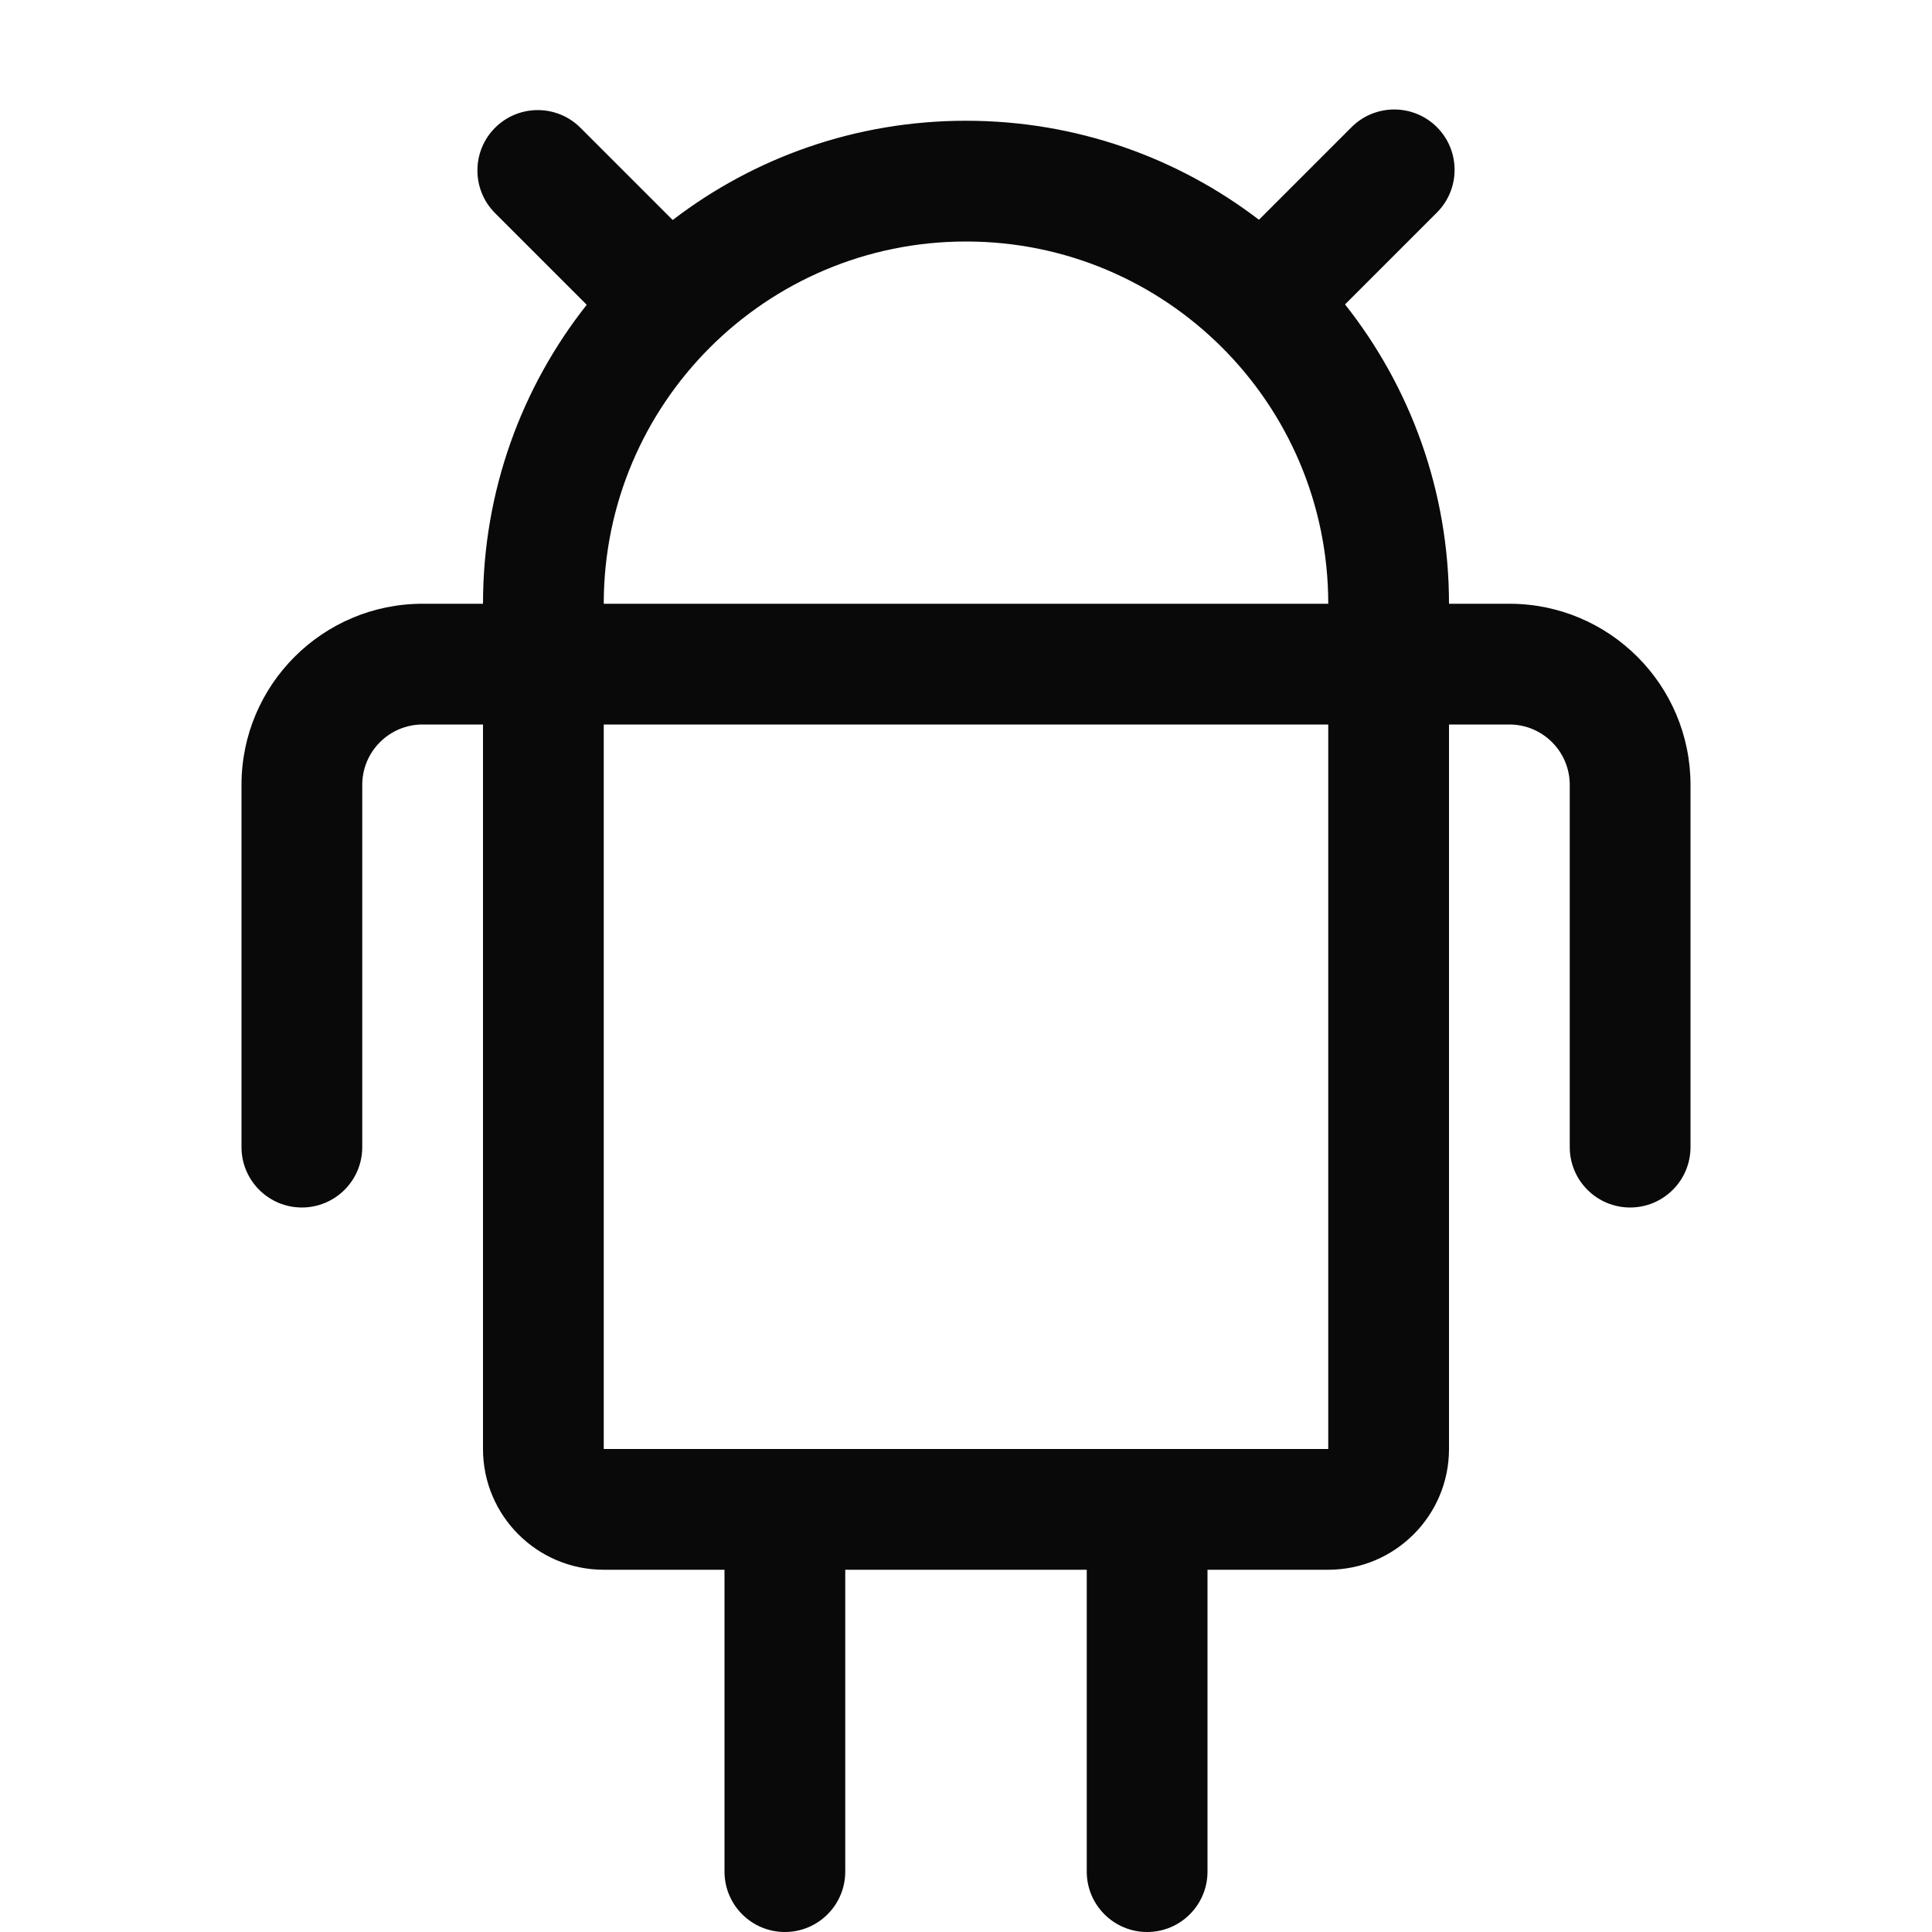 <svg width="16" height="16" viewBox="0 0 16 16" fill="none" xmlns="http://www.w3.org/2000/svg">
<path fill-rule="evenodd" clip-rule="evenodd" d="M10.426 1.82L11.193 1.053C11.388 0.858 11.705 0.858 11.9 1.053C12.095 1.248 12.095 1.565 11.9 1.76L11.139 2.521C11.678 3.202 12 4.064 12 5H12.5C13.328 5 14 5.672 14 6.5V9.5C14 9.776 13.776 10 13.5 10C13.224 10 13 9.776 13 9.5V6.5C13 6.224 12.776 6 12.5 6H12V12C12 12.552 11.552 13 11 13H10V15.5C10 15.776 9.776 16 9.5 16C9.224 16 9 15.776 9 15.5V13H7V15.5C7 15.776 6.776 16 6.5 16C6.224 16 6 15.776 6 15.5V13H5C4.448 13 4 12.552 4 12V6H3.5C3.224 6 3 6.224 3 6.5V9.5C3 9.776 2.776 10 2.5 10C2.224 10 2 9.776 2 9.5V6.5C2 5.672 2.672 5 3.5 5H4C4 4.065 4.321 3.205 4.859 2.524L4.1 1.765C3.905 1.57 3.905 1.253 4.1 1.058C4.295 0.863 4.612 0.863 4.807 1.058L5.571 1.822C6.244 1.306 7.086 1 8 1C8.912 1 9.753 1.305 10.426 1.82ZM5 5C5 3.343 6.343 2 8 2C9.657 2 11 3.343 11 5H5ZM5 6V12H11V6H5Z" fill="#090909"/>
</svg>
